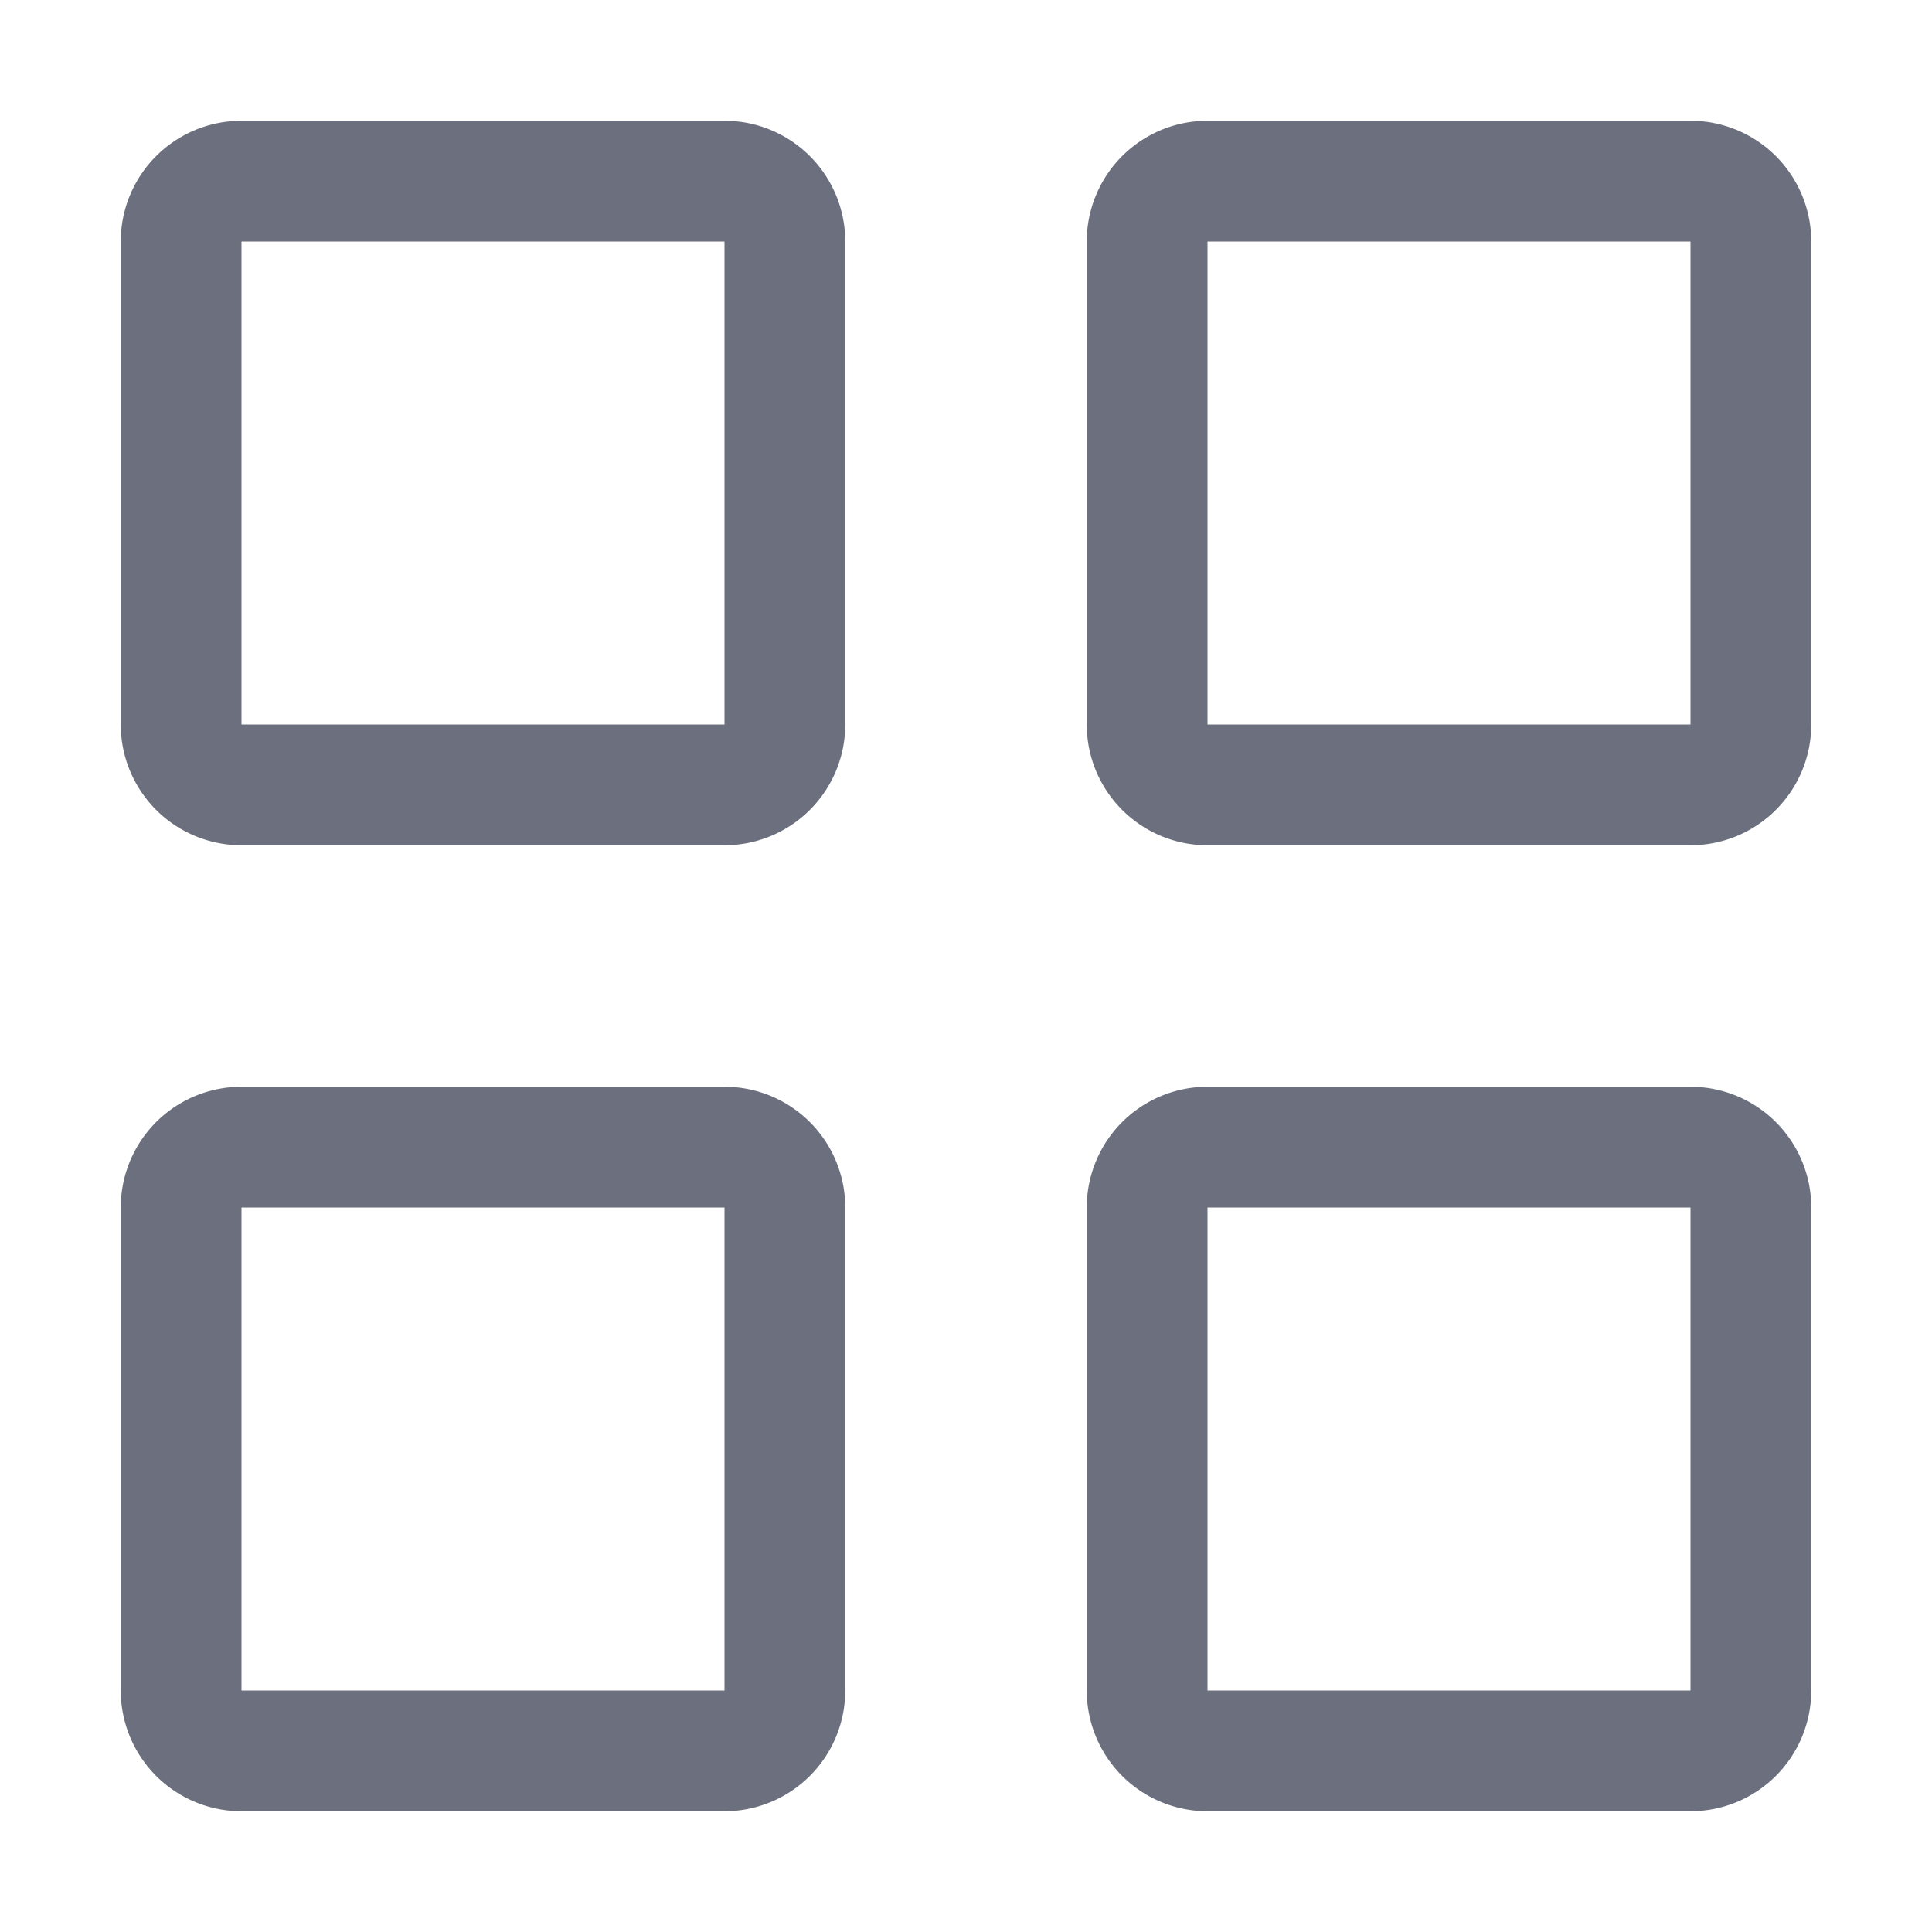 <svg width="16" height="16" viewBox="0 0 16 16" fill="none" xmlns="http://www.w3.org/2000/svg"><path fill-rule="evenodd" clip-rule="evenodd" d="M2 1a1 1 0 00-1 1v4a1 1 0 001 1h4a1 1 0 001-1V2a1 1 0 00-1-1H2zm4 1H2v4h4V2zM10 1a1 1 0 00-1 1v4a1 1 0 001 1h4a1 1 0 001-1V2a1 1 0 00-1-1h-4zm4 1h-4v4h4V2zM2 9a1 1 0 00-1 1v4a1 1 0 001 1h4a1 1 0 001-1v-4a1 1 0 00-1-1H2zm4 1H2v4h4v-4zM10 9a1 1 0 00-1 1v4a1 1 0 001 1h4a1 1 0 001-1v-4a1 1 0 00-1-1h-4zm4 1h-4v4h4v-4z" fill="#6C707E"/></svg>